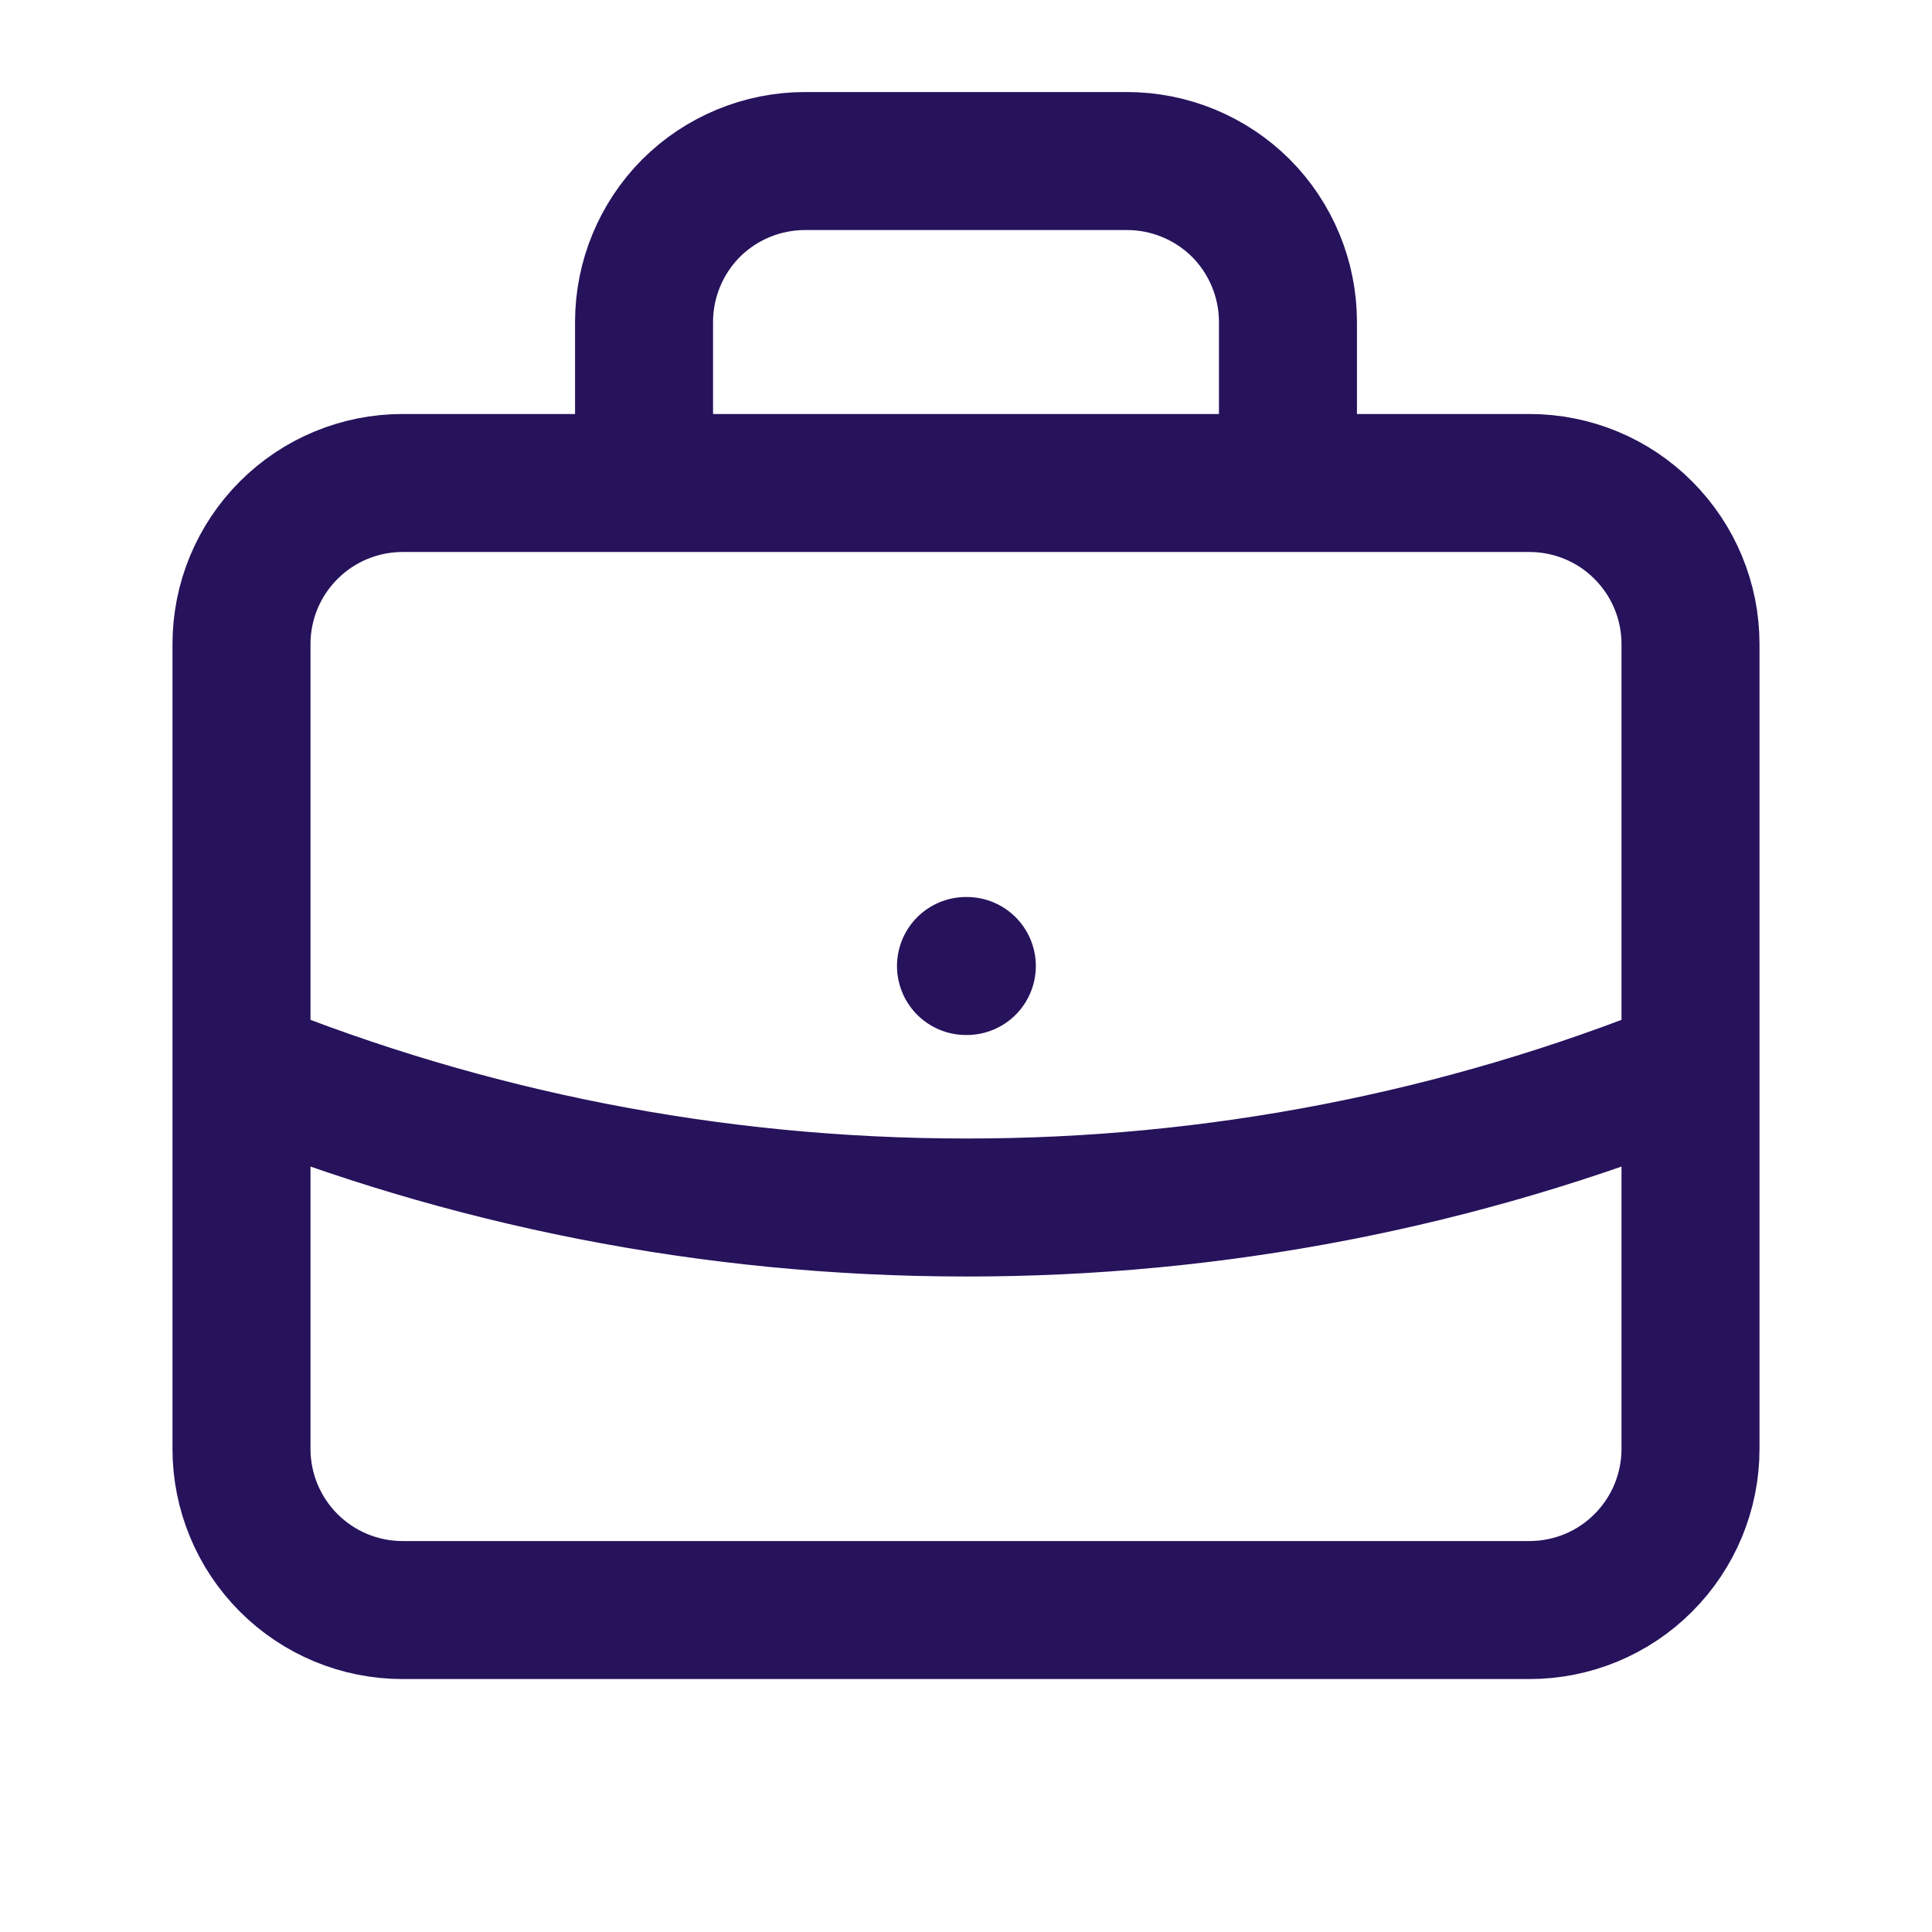 <svg width="14" height="14" viewBox="0 0 14 14" fill="none" xmlns="http://www.w3.org/2000/svg">
  <path
    d="M12.25 7.732C10.582 8.407 8.799 8.752 7 8.75C5.143 8.75 3.372 8.388 1.75 7.732M7 7H7.006M9.333 3.5V2.333C9.333 2.024 9.21 1.727 8.992 1.508C8.773 1.29 8.476 1.167 8.167 1.167H5.833C5.524 1.167 5.227 1.29 5.008 1.508C4.79 1.727 4.667 2.024 4.667 2.333V3.5H9.333ZM2.917 11.667H11.083C11.393 11.667 11.69 11.544 11.908 11.325C12.127 11.106 12.25 10.809 12.25 10.5V4.667C12.25 4.357 12.127 4.061 11.908 3.842C11.69 3.623 11.393 3.5 11.083 3.5H2.917C2.607 3.5 2.311 3.623 2.092 3.842C1.873 4.061 1.75 4.357 1.75 4.667V10.5C1.75 10.809 1.873 11.106 2.092 11.325C2.311 11.544 2.607 11.667 2.917 11.667Z"
    stroke="#27125C"
    stroke-linecap="round"
    stroke-linejoin="round"
  ></path>
</svg>
